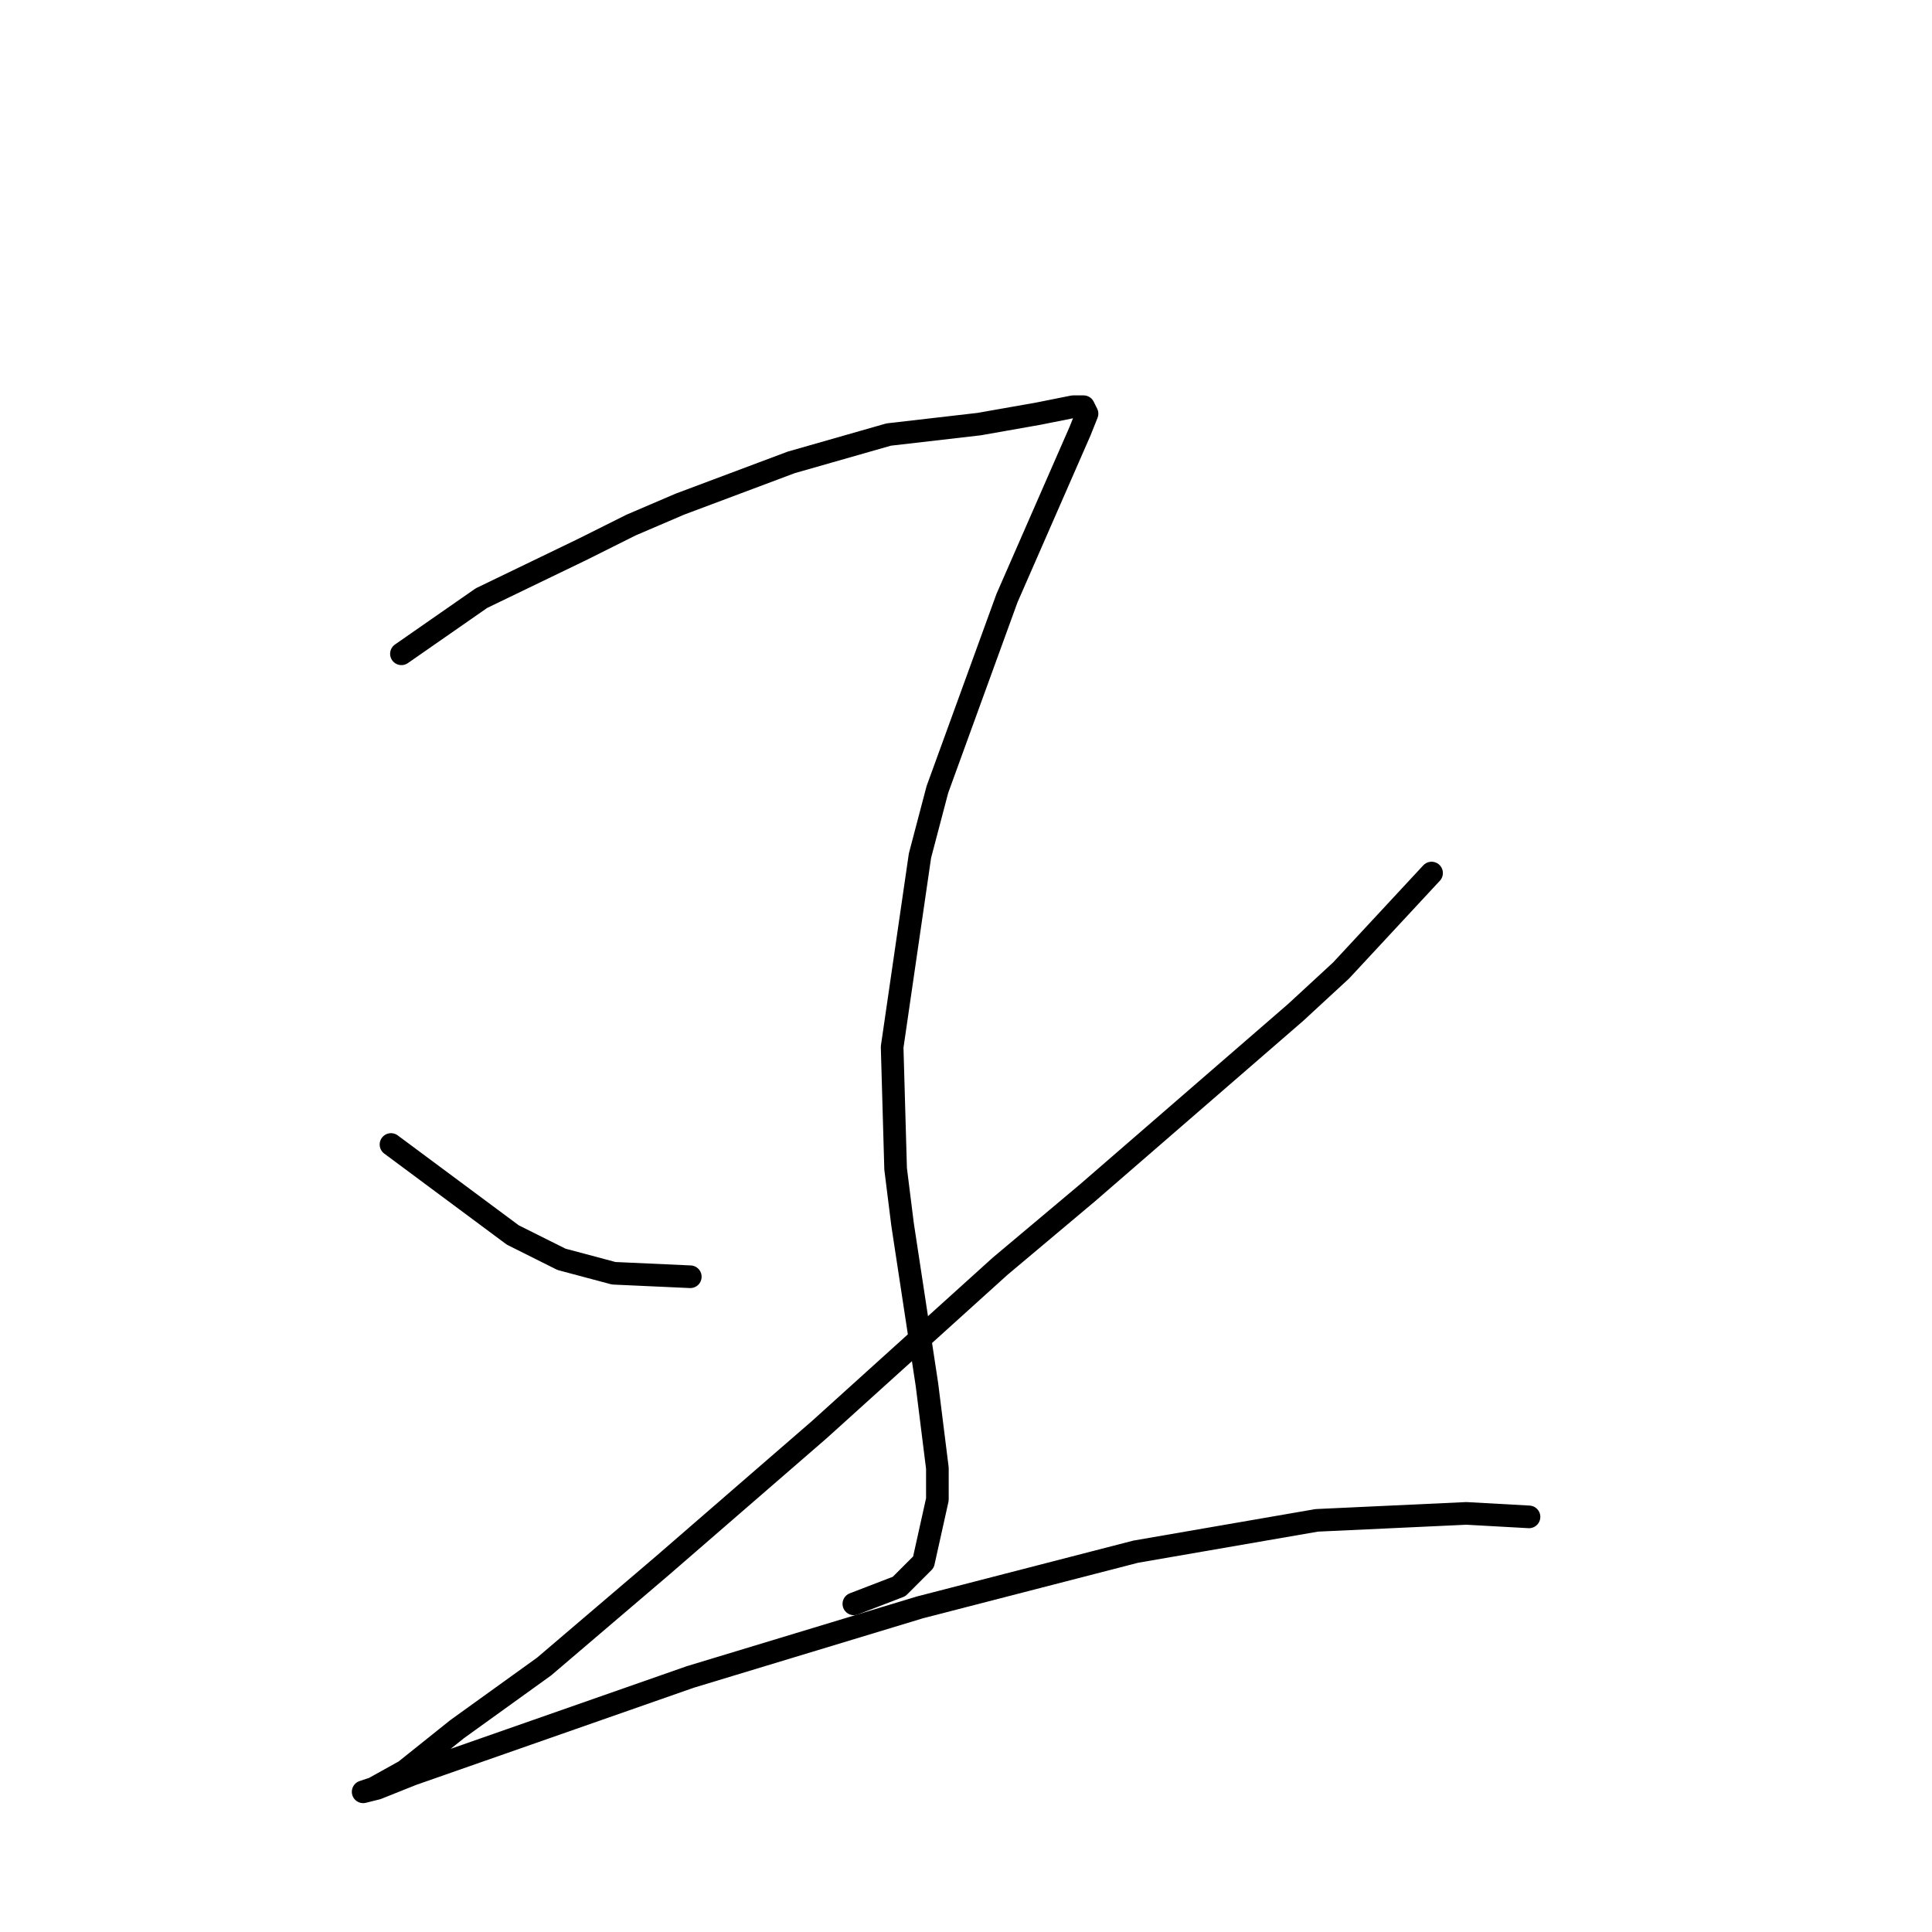 <?xml version="1.0" standalone="no"?>
    <svg width="256" height="256" xmlns="http://www.w3.org/2000/svg" version="1.1">
    <polyline stroke="black" stroke-width="3" stroke-linecap="round" fill="transparent" stroke-linejoin="round" points="53.193 86.631 63.799 79.253 77.172 72.797 83.628 69.569 90.084 66.803 104.84 61.269 117.752 57.58 129.742 56.196 137.581 54.813 142.192 53.891 143.576 53.891 144.037 54.813 143.115 57.119 136.659 71.875 133.431 79.253 124.208 104.616 121.902 113.377 118.213 138.74 118.674 154.88 119.597 162.258 122.825 183.47 124.208 194.538 124.208 198.688 122.363 206.989 119.135 210.216 113.141 212.522 113.141 212.522 " />
        <polyline stroke="black" stroke-width="3" stroke-linecap="round" fill="transparent" stroke-linejoin="round" points="51.809 151.652 67.949 163.642 74.405 166.869 81.322 168.714 91.467 169.175 91.467 169.175 " />
        <polyline stroke="black" stroke-width="3" stroke-linecap="round" fill="transparent" stroke-linejoin="round" points="189.69 115.683 177.7 128.595 171.705 134.129 144.037 158.108 132.509 167.792 108.529 189.465 87.778 207.45 72.099 220.823 60.571 229.123 53.654 234.657 49.504 236.962 48.12 237.424 49.965 236.962 54.576 235.118 91.467 222.206 121.902 212.983 150.493 205.605 174.472 201.455 194.301 200.533 202.602 200.994 202.602 200.994 " />
        </svg>